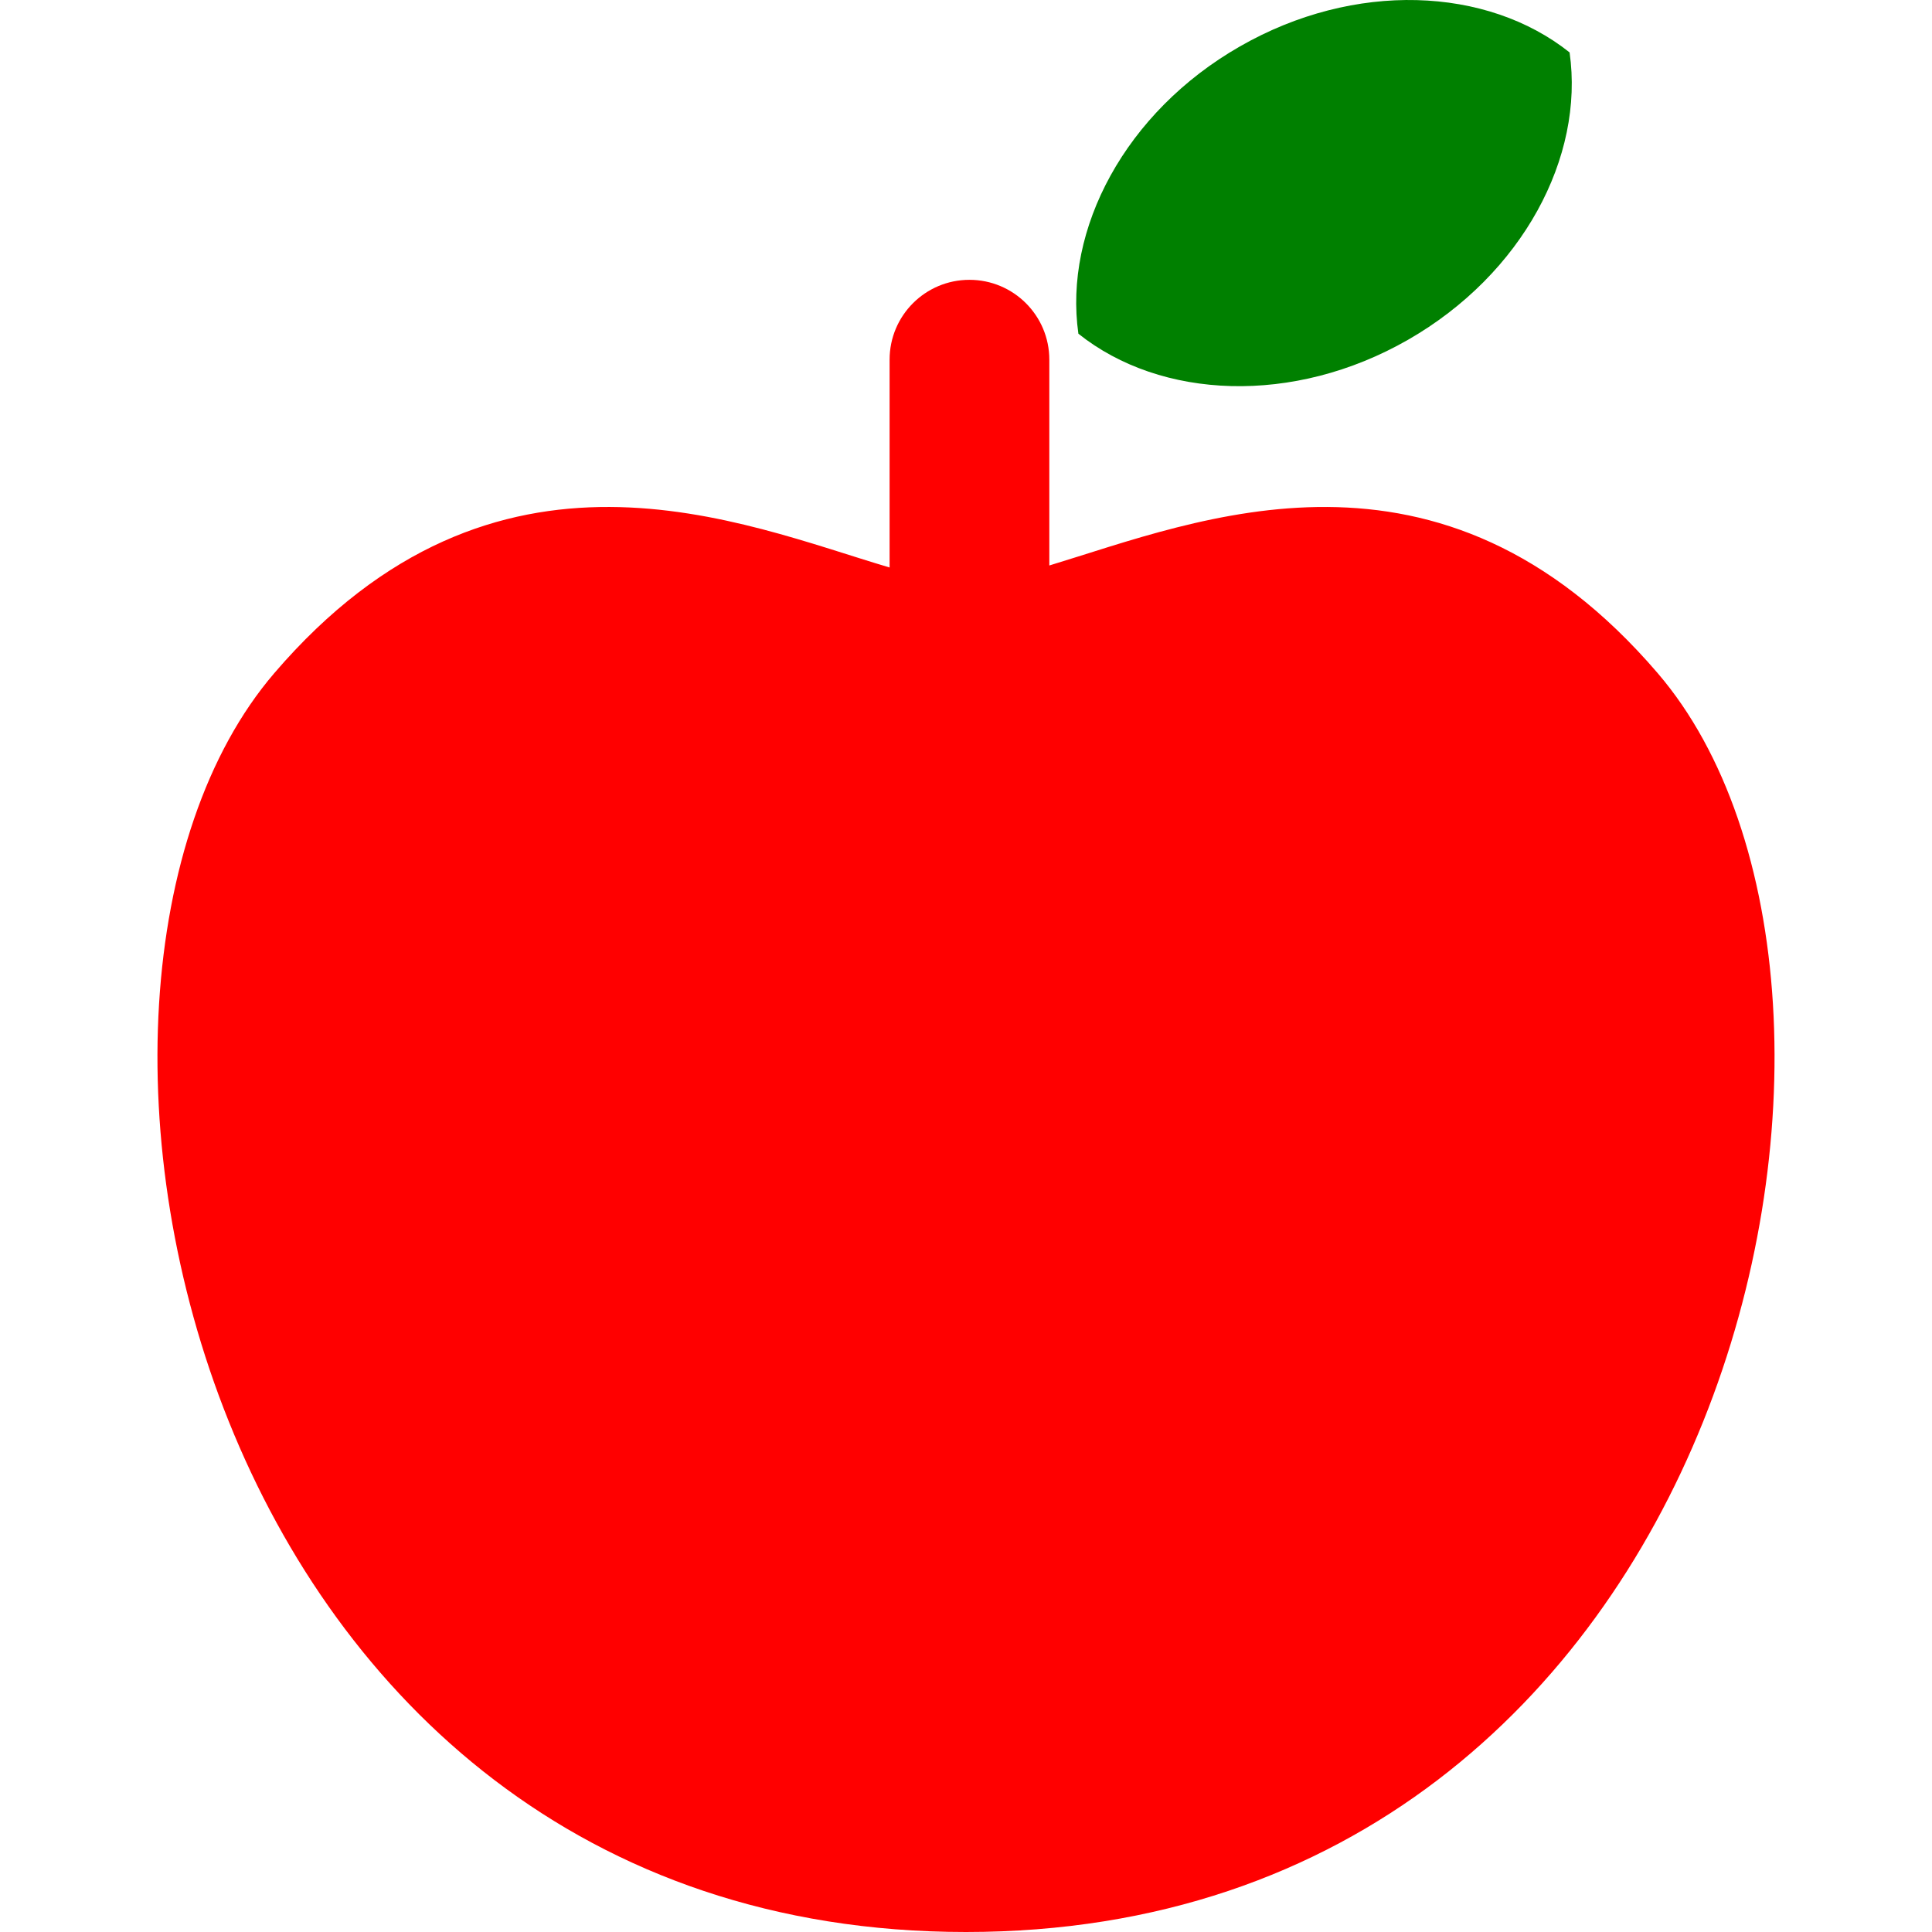 <!--?xml version="1.0" encoding="utf-8"?-->
<!-- Generator: Adobe Illustrator 15.1.0, SVG Export Plug-In . SVG Version: 6.00 Build 0)  -->

<svg version="1.1" id="_x32_" xmlns="http://www.w3.org/2000/svg" xmlns:xlink="http://www.w3.org/1999/xlink" x="0px" y="0px" width="512px" height="512px" viewBox="0 0 512 512" style="width: 256px; height: 256px; opacity: 1;" xml:space="preserve">
<style type="text/css">

	.st0{fill:#4B4B4B;}

</style>
<g>
	<path class="st0" d="M415.957,13.891c-21.891-17.438-56.984-19-87.359-1.594c-30.375,17.391-46.766,48.438-42.813,76.141
		c21.875,17.453,56.984,19.016,87.359,1.609C403.519,72.625,419.91,41.609,415.957,13.891z" style="fill: #008000;"></path>
	<path class="st0" d="M439.316,178.406c-57.844-67.484-121.829-40.469-161.235-28.547V95.313c0-11.688-9.484-21.156-21.172-21.156
		s-21.156,9.469-21.156,21.156v55.078c-39.219-11.578-104.313-40.531-163.078,28.016C0.55,262.563,51.644,512,255.988,512
		C460.363,512,511.457,262.563,439.316,178.406z" style="fill: #ff0000;"></path>
</g>
</svg>

